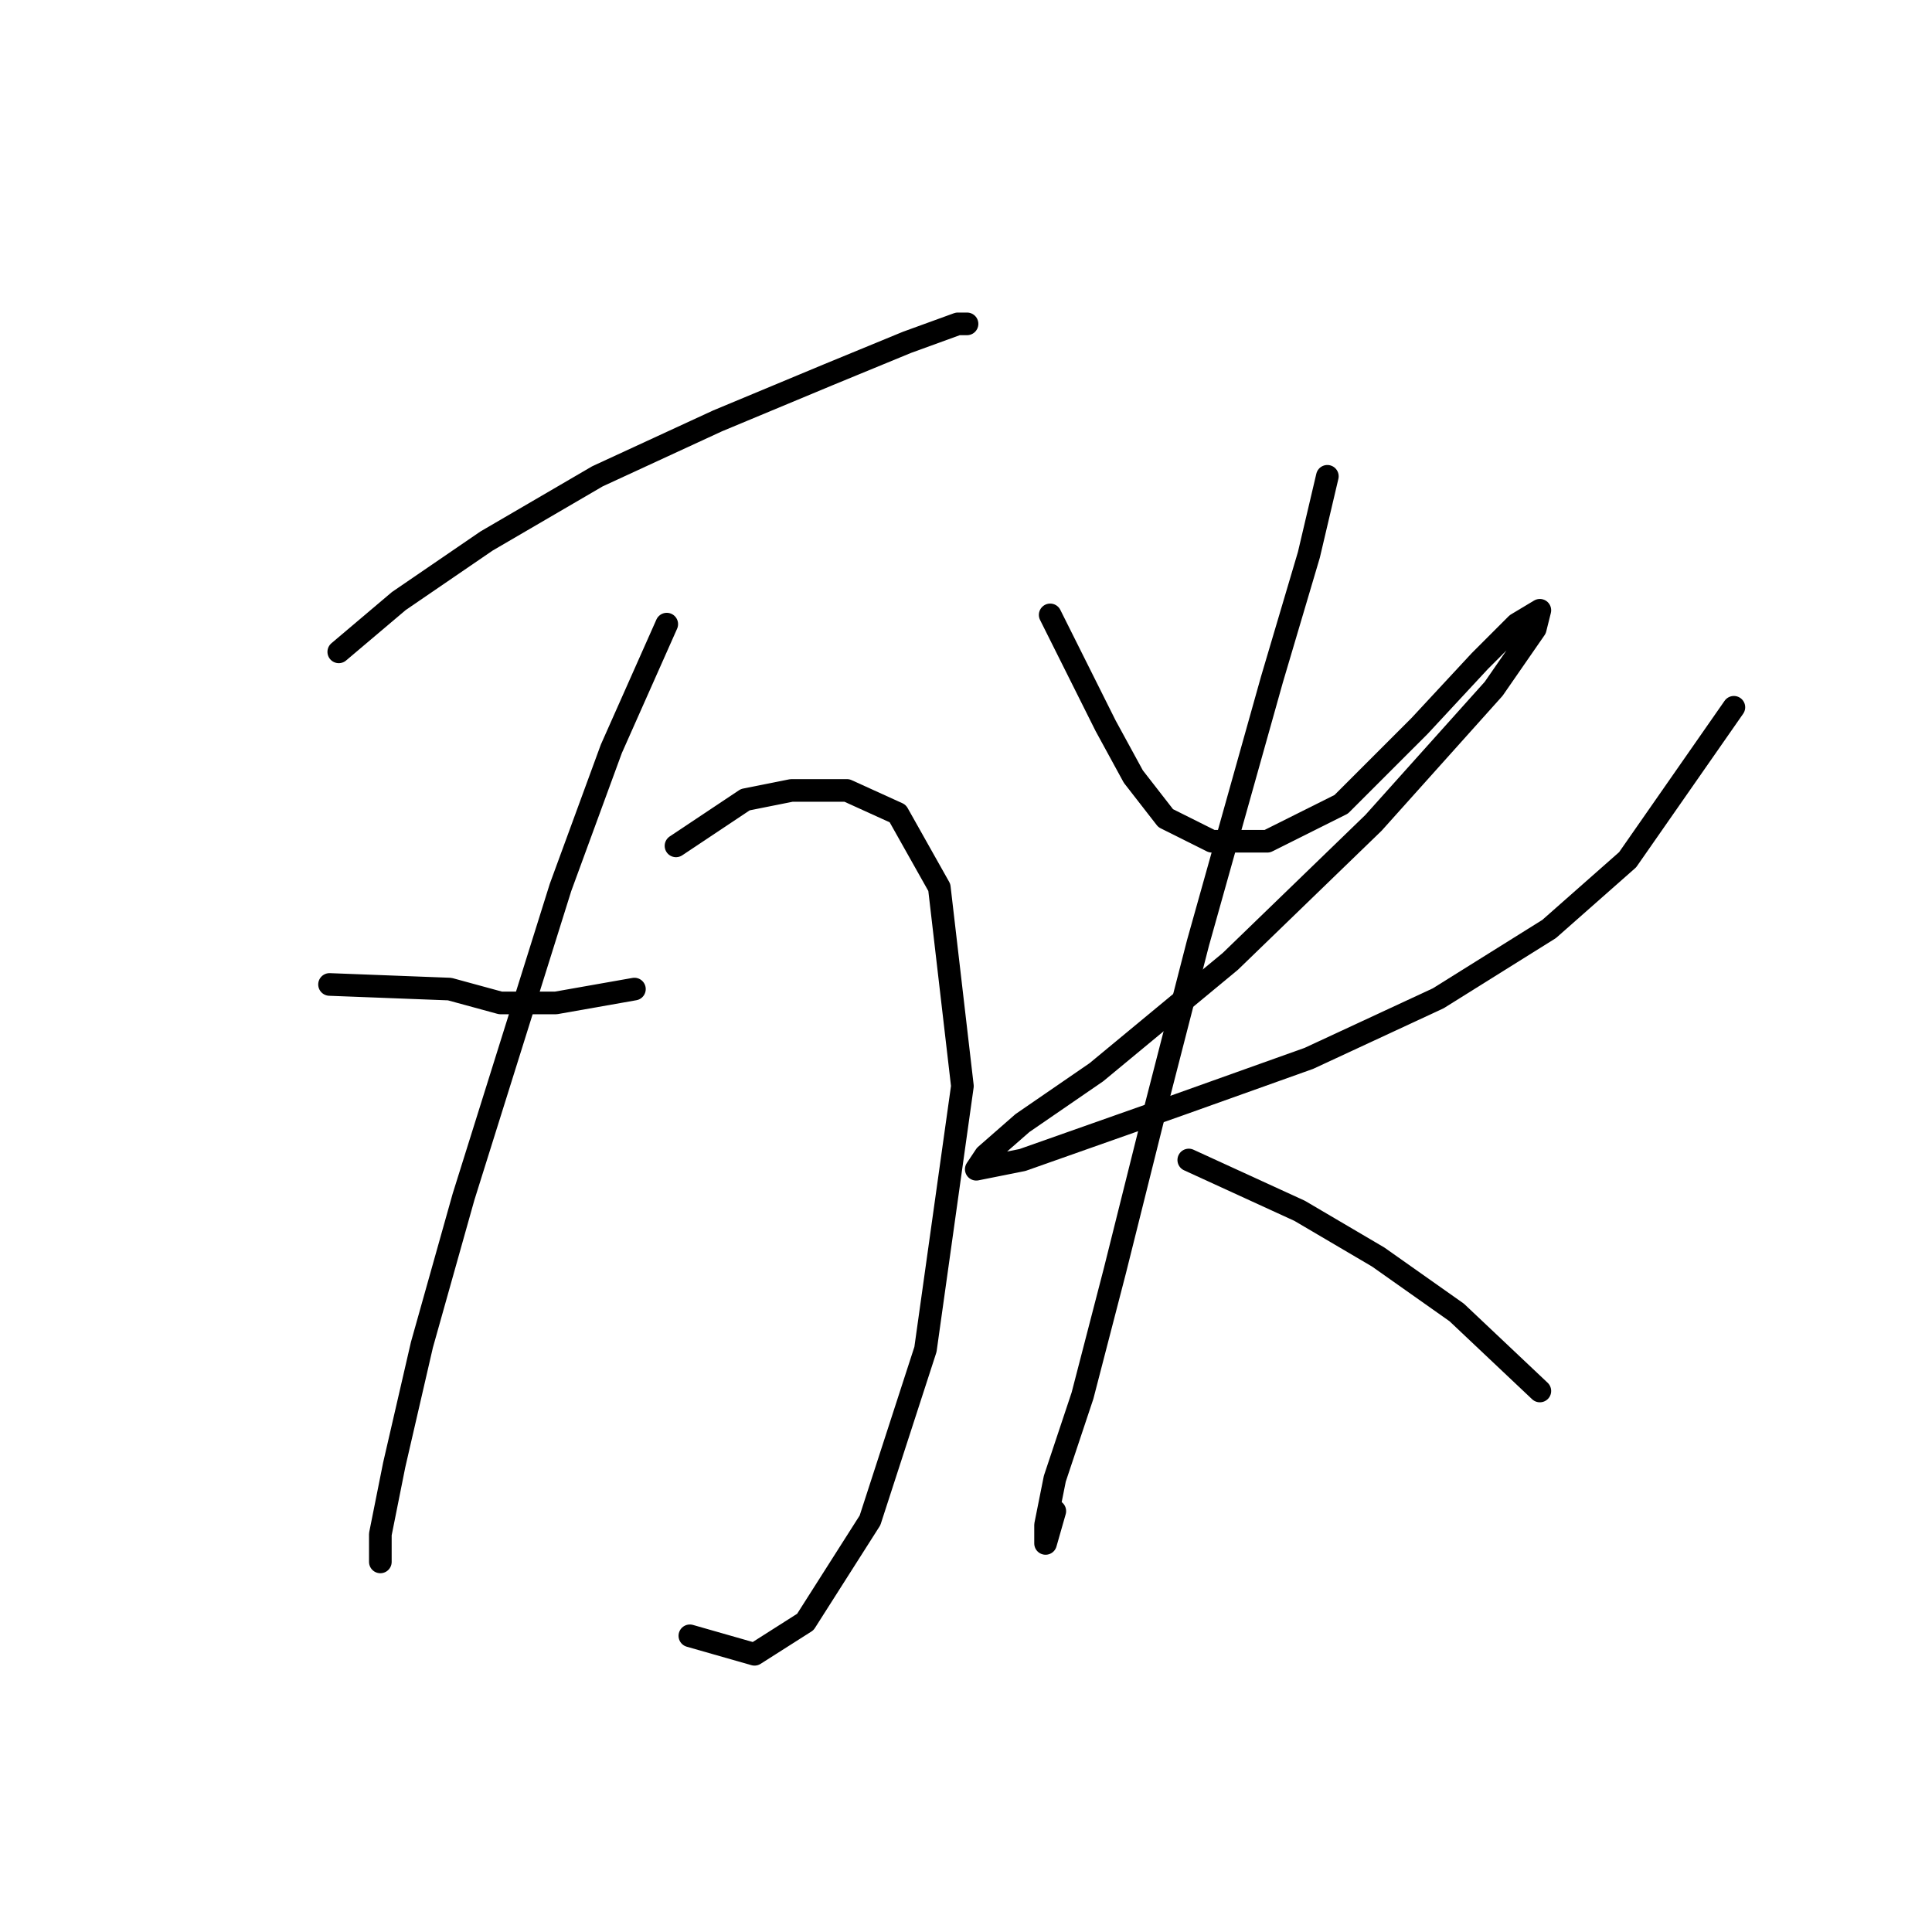 <?xml version="1.0" standalone="no"?>
    <svg width="256" height="256" xmlns="http://www.w3.org/2000/svg" version="1.1">
    <polyline stroke="black" stroke-width="3" stroke-linecap="round" fill="transparent" stroke-linejoin="round" points="44.889 86.374 52.847 79.64 64.477 71.683 79.168 63.113 95.082 55.768 109.773 49.647 120.179 45.362 126.912 42.914 128.137 42.914 128.137 42.914 " />
        <polyline stroke="black" stroke-width="3" stroke-linecap="round" fill="transparent" stroke-linejoin="round" points="88.349 82.701 81.004 99.228 74.271 117.591 61.416 158.603 55.907 178.191 52.235 194.106 50.398 203.287 50.398 206.96 50.398 206.96 " />
        <polyline stroke="black" stroke-width="3" stroke-linecap="round" fill="transparent" stroke-linejoin="round" points="43.665 130.446 59.58 131.058 66.313 132.894 73.659 132.894 84.064 131.058 84.064 131.058 " />
        <polyline stroke="black" stroke-width="3" stroke-linecap="round" fill="transparent" stroke-linejoin="round" points="89.573 112.082 98.755 105.961 104.876 104.737 112.222 104.737 118.955 107.798 124.464 117.591 127.524 143.912 122.628 178.803 115.282 201.451 106.713 214.918 99.979 219.202 91.41 216.754 91.41 216.754 " />
        <polyline stroke="black" stroke-width="3" stroke-linecap="round" fill="transparent" stroke-linejoin="round" points="139.155 81.477 146.5 96.168 150.173 102.901 154.457 108.41 160.579 111.47 167.924 111.47 177.718 106.573 188.124 96.168 196.081 87.598 200.978 82.701 204.039 80.865 203.427 83.313 197.917 91.271 182.003 109.022 163.027 127.385 145.276 142.076 135.482 148.809 130.585 153.094 129.361 154.93 135.482 153.706 156.294 146.361 173.433 140.24 190.572 132.282 205.263 123.1 215.669 113.919 229.747 93.719 229.747 93.719 " />
        <polyline stroke="black" stroke-width="3" stroke-linecap="round" fill="transparent" stroke-linejoin="round" points="175.881 63.113 173.433 73.519 168.536 90.046 158.742 124.937 153.233 146.361 147.724 168.397 143.439 184.924 139.767 195.942 138.543 202.063 138.543 204.512 139.767 200.227 139.767 200.227 " />
        <polyline stroke="black" stroke-width="3" stroke-linecap="round" fill="transparent" stroke-linejoin="round" points="157.518 153.706 172.209 160.439 182.615 166.561 193.021 173.906 204.039 184.312 204.039 184.312 " />
        </svg>